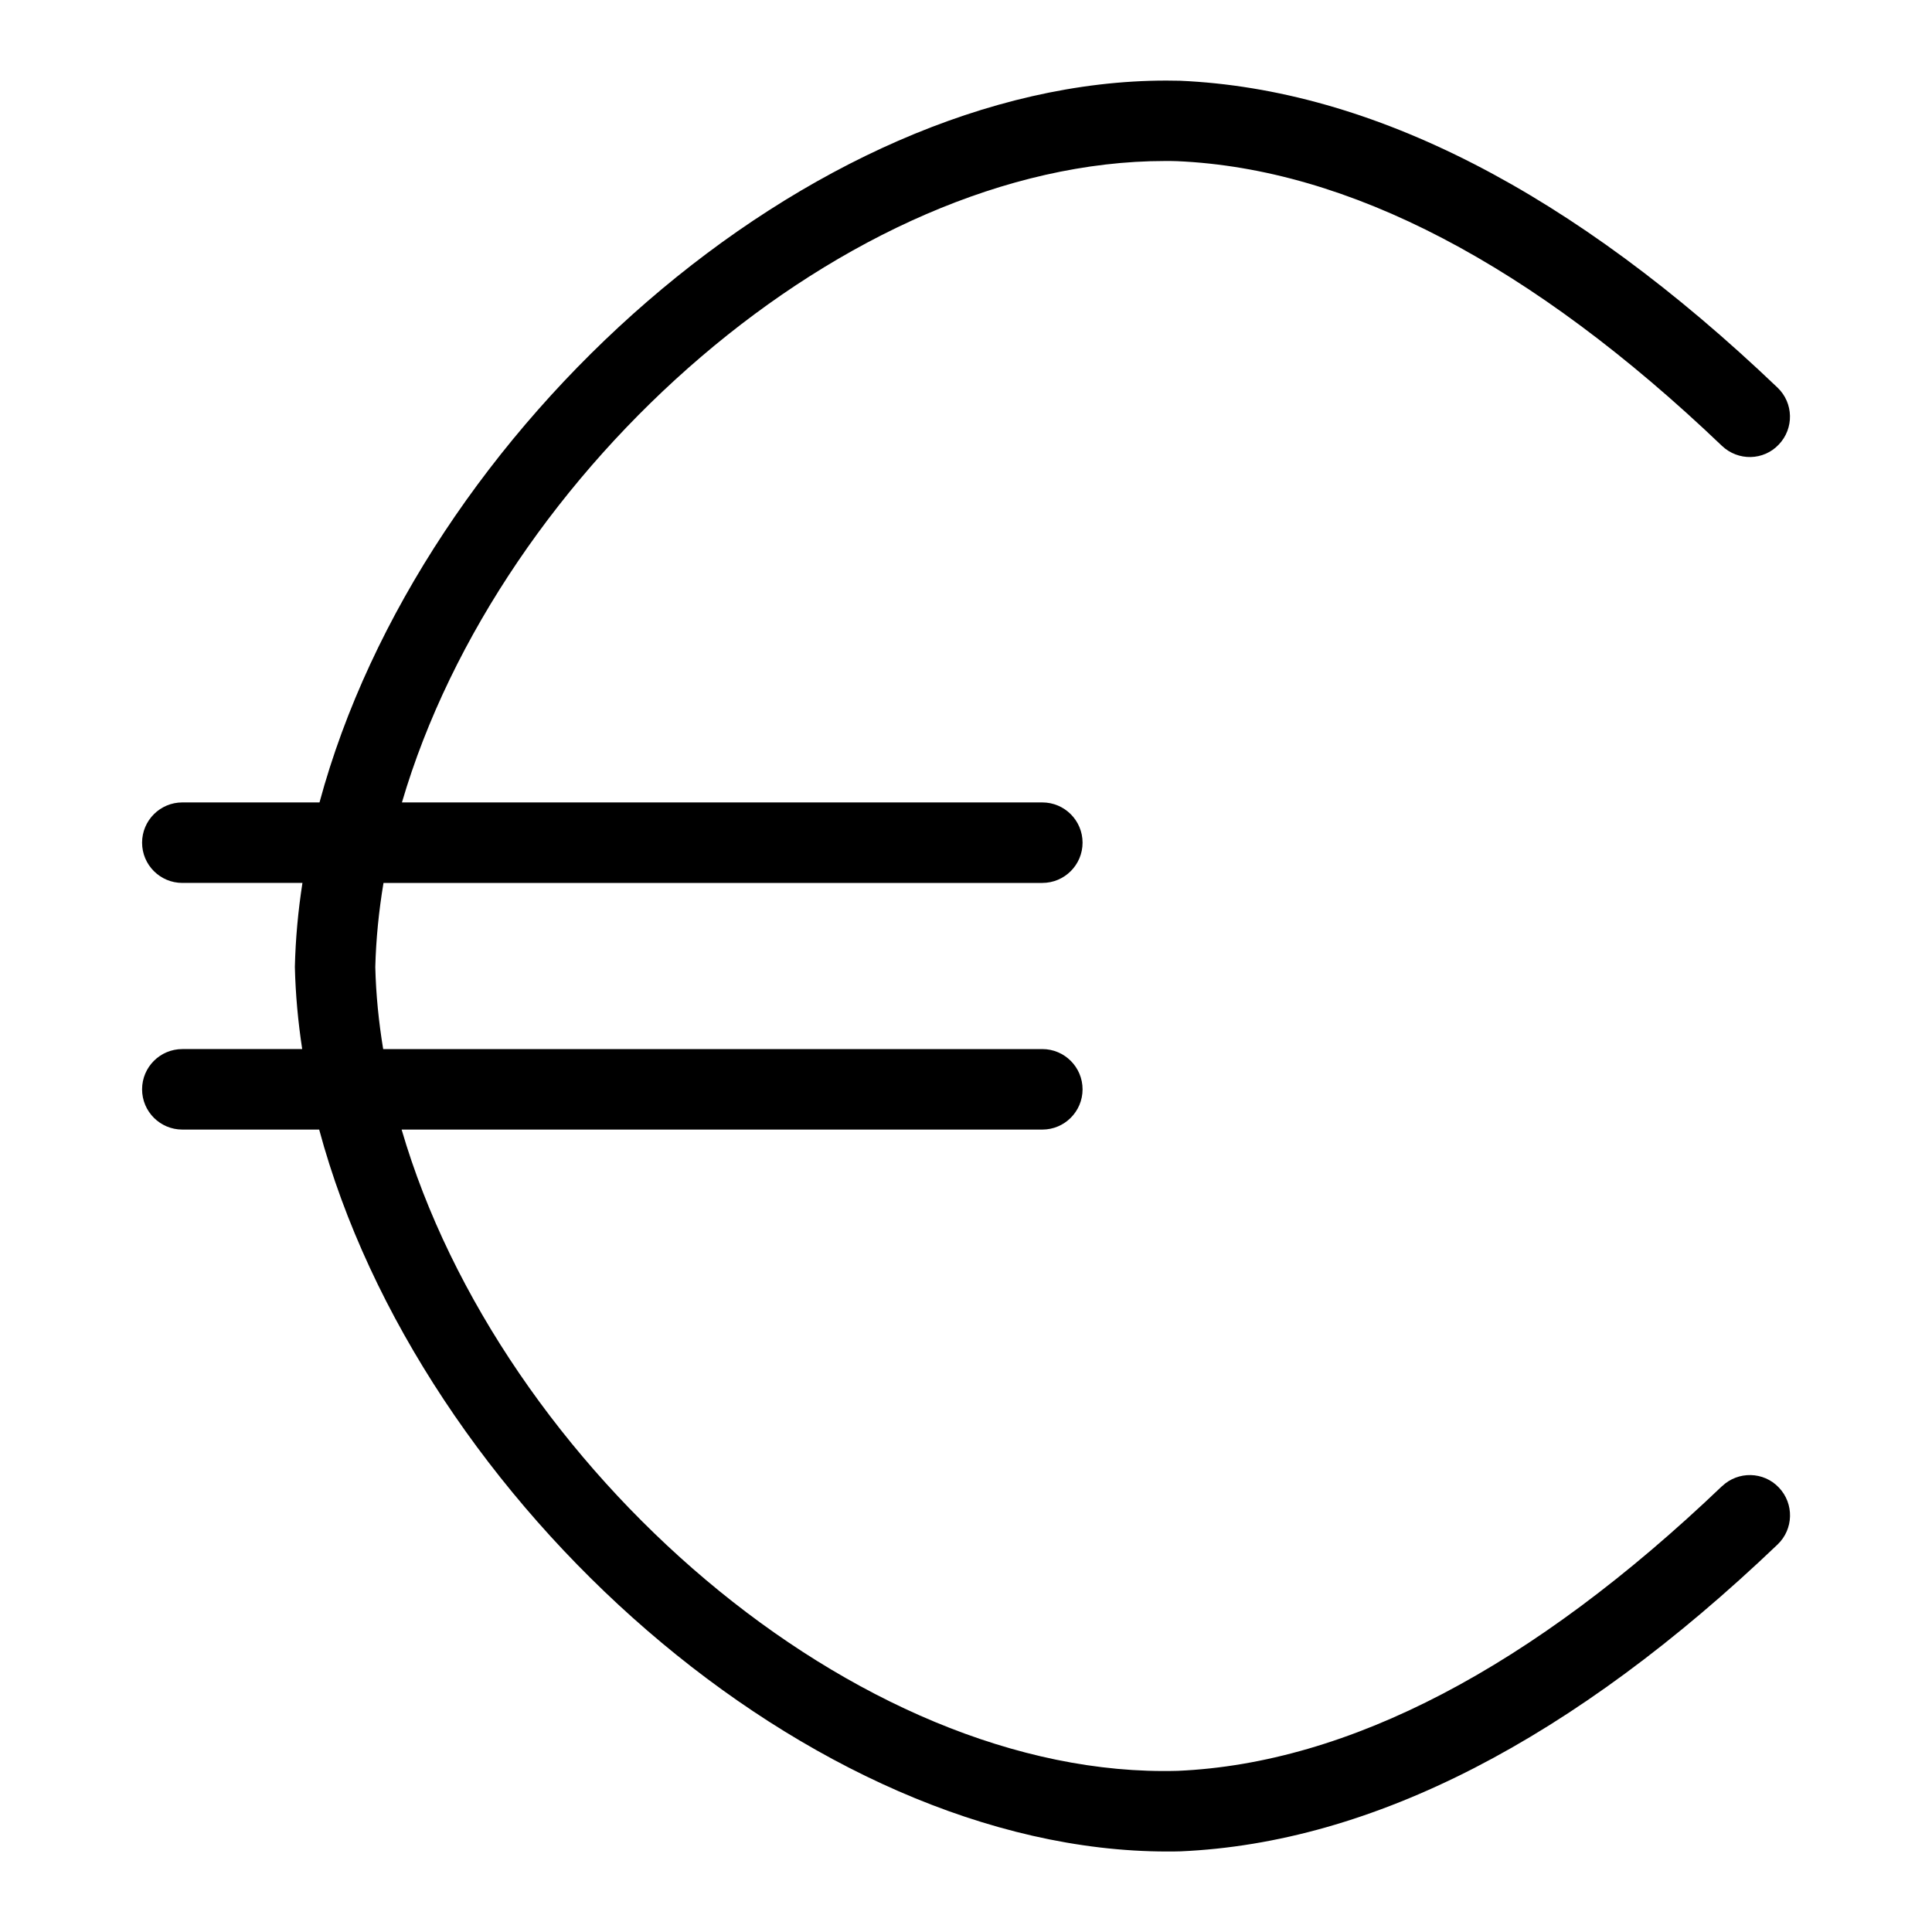 <?xml version="1.0" encoding="UTF-8"?>
<svg xmlns="http://www.w3.org/2000/svg" id="Layer_1" data-name="Layer 1" viewBox="0 0 24 24">
  <path d="M21.39,18.463c-2.358,2.253-4.636,3.442-6.759,3.535-3.994,.112-8.419-3.777-9.642-7.966h7.959c.276,0,.5-.224,.5-.5s-.224-.5-.5-.5H4.76c-.056-.34-.09-.681-.098-1.02,.009-.347,.044-.696,.102-1.044H12.948c.276,0,.5-.224,.5-.5s-.224-.5-.5-.5H4.993C6.208,5.825,10.534,2,14.474,2c.049,0,.099,0,.148,.002,2.132,.093,4.409,1.283,6.768,3.536,.202,.192,.518,.185,.707-.016,.191-.2,.184-.516-.016-.707-2.539-2.425-5.034-3.708-7.425-3.812-.056,0-.11-.002-.166-.002C10.072,1,5.222,5.326,3.969,9.968h-1.704c-.276,0-.5,.224-.5,.5s.224,.5,.5,.5h1.492c-.054,.348-.086,.697-.094,1.044,.008,.339,.039,.679,.091,1.02h-1.489c-.276,0-.5,.224-.5,.5s.224,.5,.5,.5h1.7c1.246,4.632,6.104,8.968,10.535,8.968,.056,0,.111,0,.166-.002,2.382-.104,4.877-1.387,7.416-3.812,.199-.19,.207-.507,.016-.707-.189-.2-.506-.208-.707-.016Z"/>
</svg>
